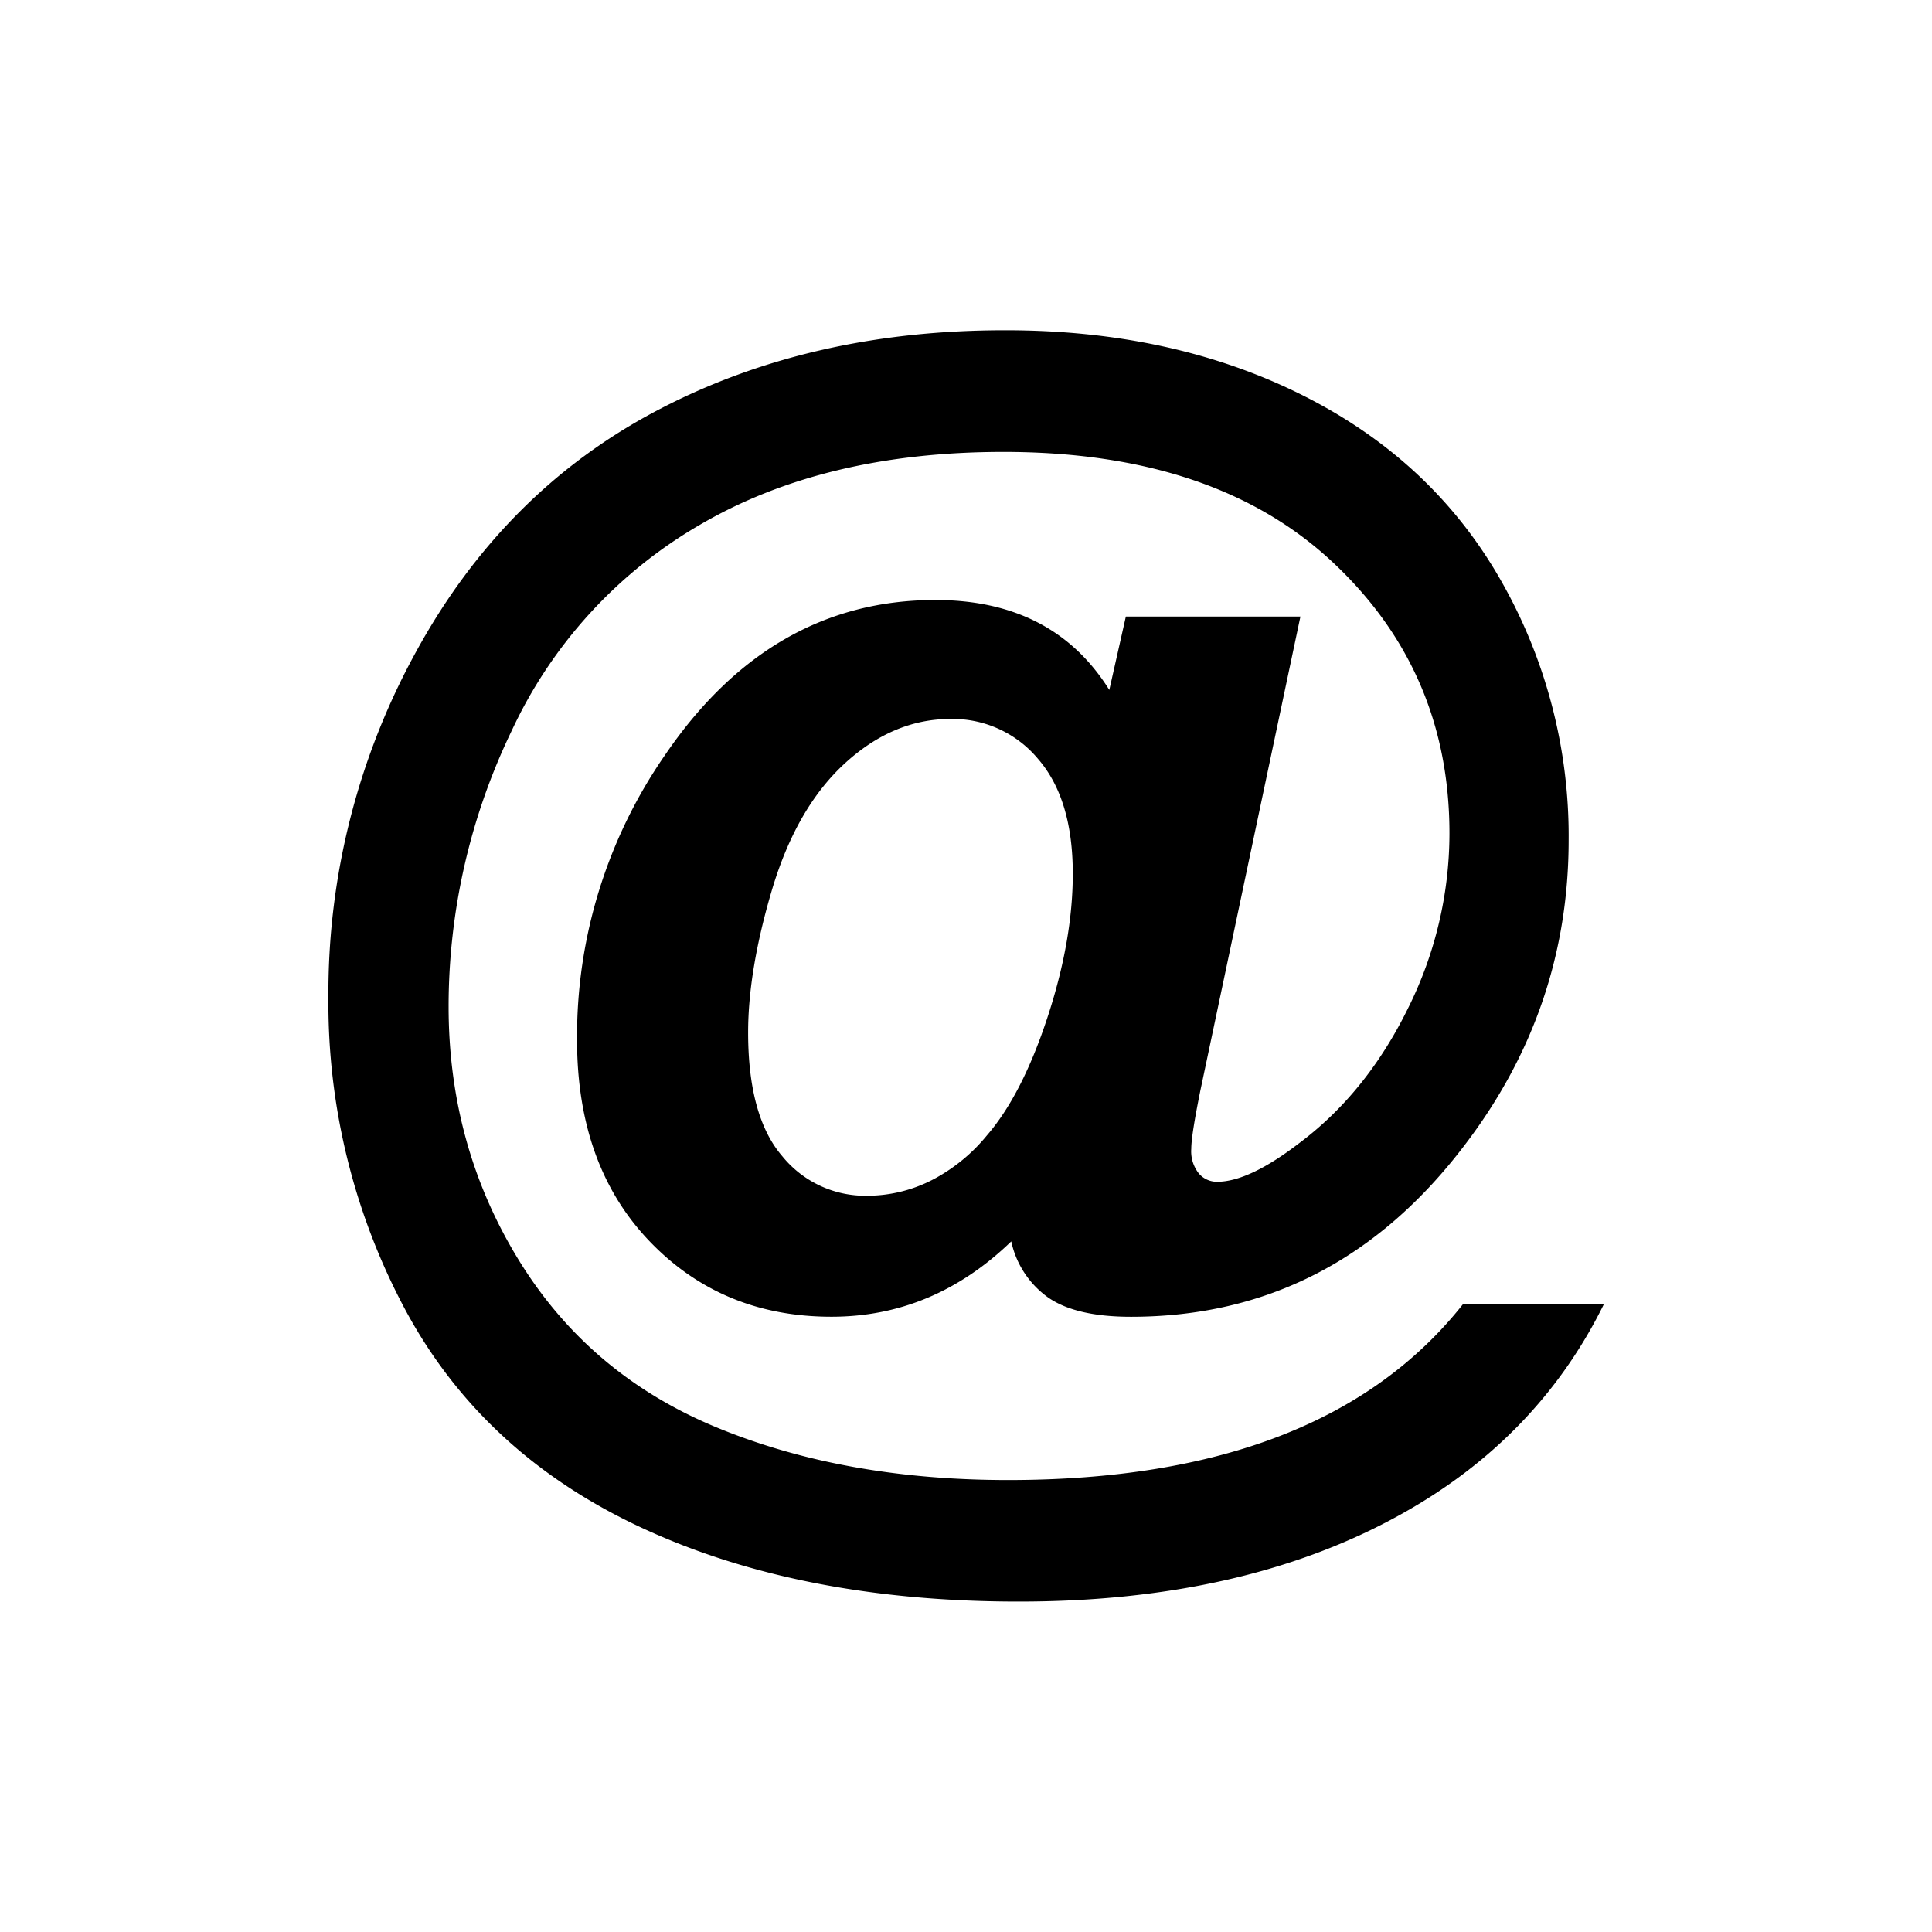 <svg id="Calque_1" data-name="Calque 1" xmlns="http://www.w3.org/2000/svg" viewBox="0 0 425.2 425.2"><defs><style>.cls-1{fill-rule:evenodd;}</style></defs><title>GRAVOSIGN_PICTO_57</title><path class="cls-1" d="M164.65,227.22q0,18.48,7.49,27.21a23.5,23.5,0,0,0,18.55,8.73,31.36,31.36,0,0,0,15.57-4.07,38.38,38.38,0,0,0,10.91-9.17Q224.9,241,230.5,224t5.6-31.72q0-16.44-7.64-25.25a24.44,24.44,0,0,0-19.28-8.8q-12.51,0-23.14,9.68T170,195.5Q164.65,213.4,164.65,227.22ZM322,287h31q-14.55,29.54-44.67,46.27-34.49,19.21-84.11,19.21-48,0-82.94-16.22T89.28,288.41a143.15,143.15,0,0,1-17-68.9,155.9,155.9,0,0,1,19.35-76.18q19.35-35.29,53-53T221.4,72.69q36.67,0,65.19,14.26t43.58,40.53a113.4,113.4,0,0,1,15.06,57.41q0,37.11-22.85,67.08-28.67,37.83-73.48,37.83-12.08,0-18.19-4.22a20.39,20.39,0,0,1-8.15-12.37Q205.4,289.79,183,289.79q-24.16,0-40.09-16.66T127,228.82a108.56,108.56,0,0,1,19.21-62.43q23.28-34.34,59.66-34.34,25.9,0,38.27,19.79l3.64-16.15h38.42L264.18,240q-2,9.89-2,12.81a7.82,7.82,0,0,0,1.67,5.46,5.25,5.25,0,0,0,4,1.82q7,0,18-8.44,14.84-11.06,24-29.68A86.32,86.32,0,0,0,319,183.42q0-35.8-25.9-59.88T220.82,99.46q-39.43,0-66.86,16.08a102.11,102.11,0,0,0-41.33,45.25,139.66,139.66,0,0,0-13.9,60.75q0,30.7,15.5,55.88t43.51,36.74q28,11.57,64.1,11.57,34.78,0,59.81-9.68T322,287Z"/></svg>